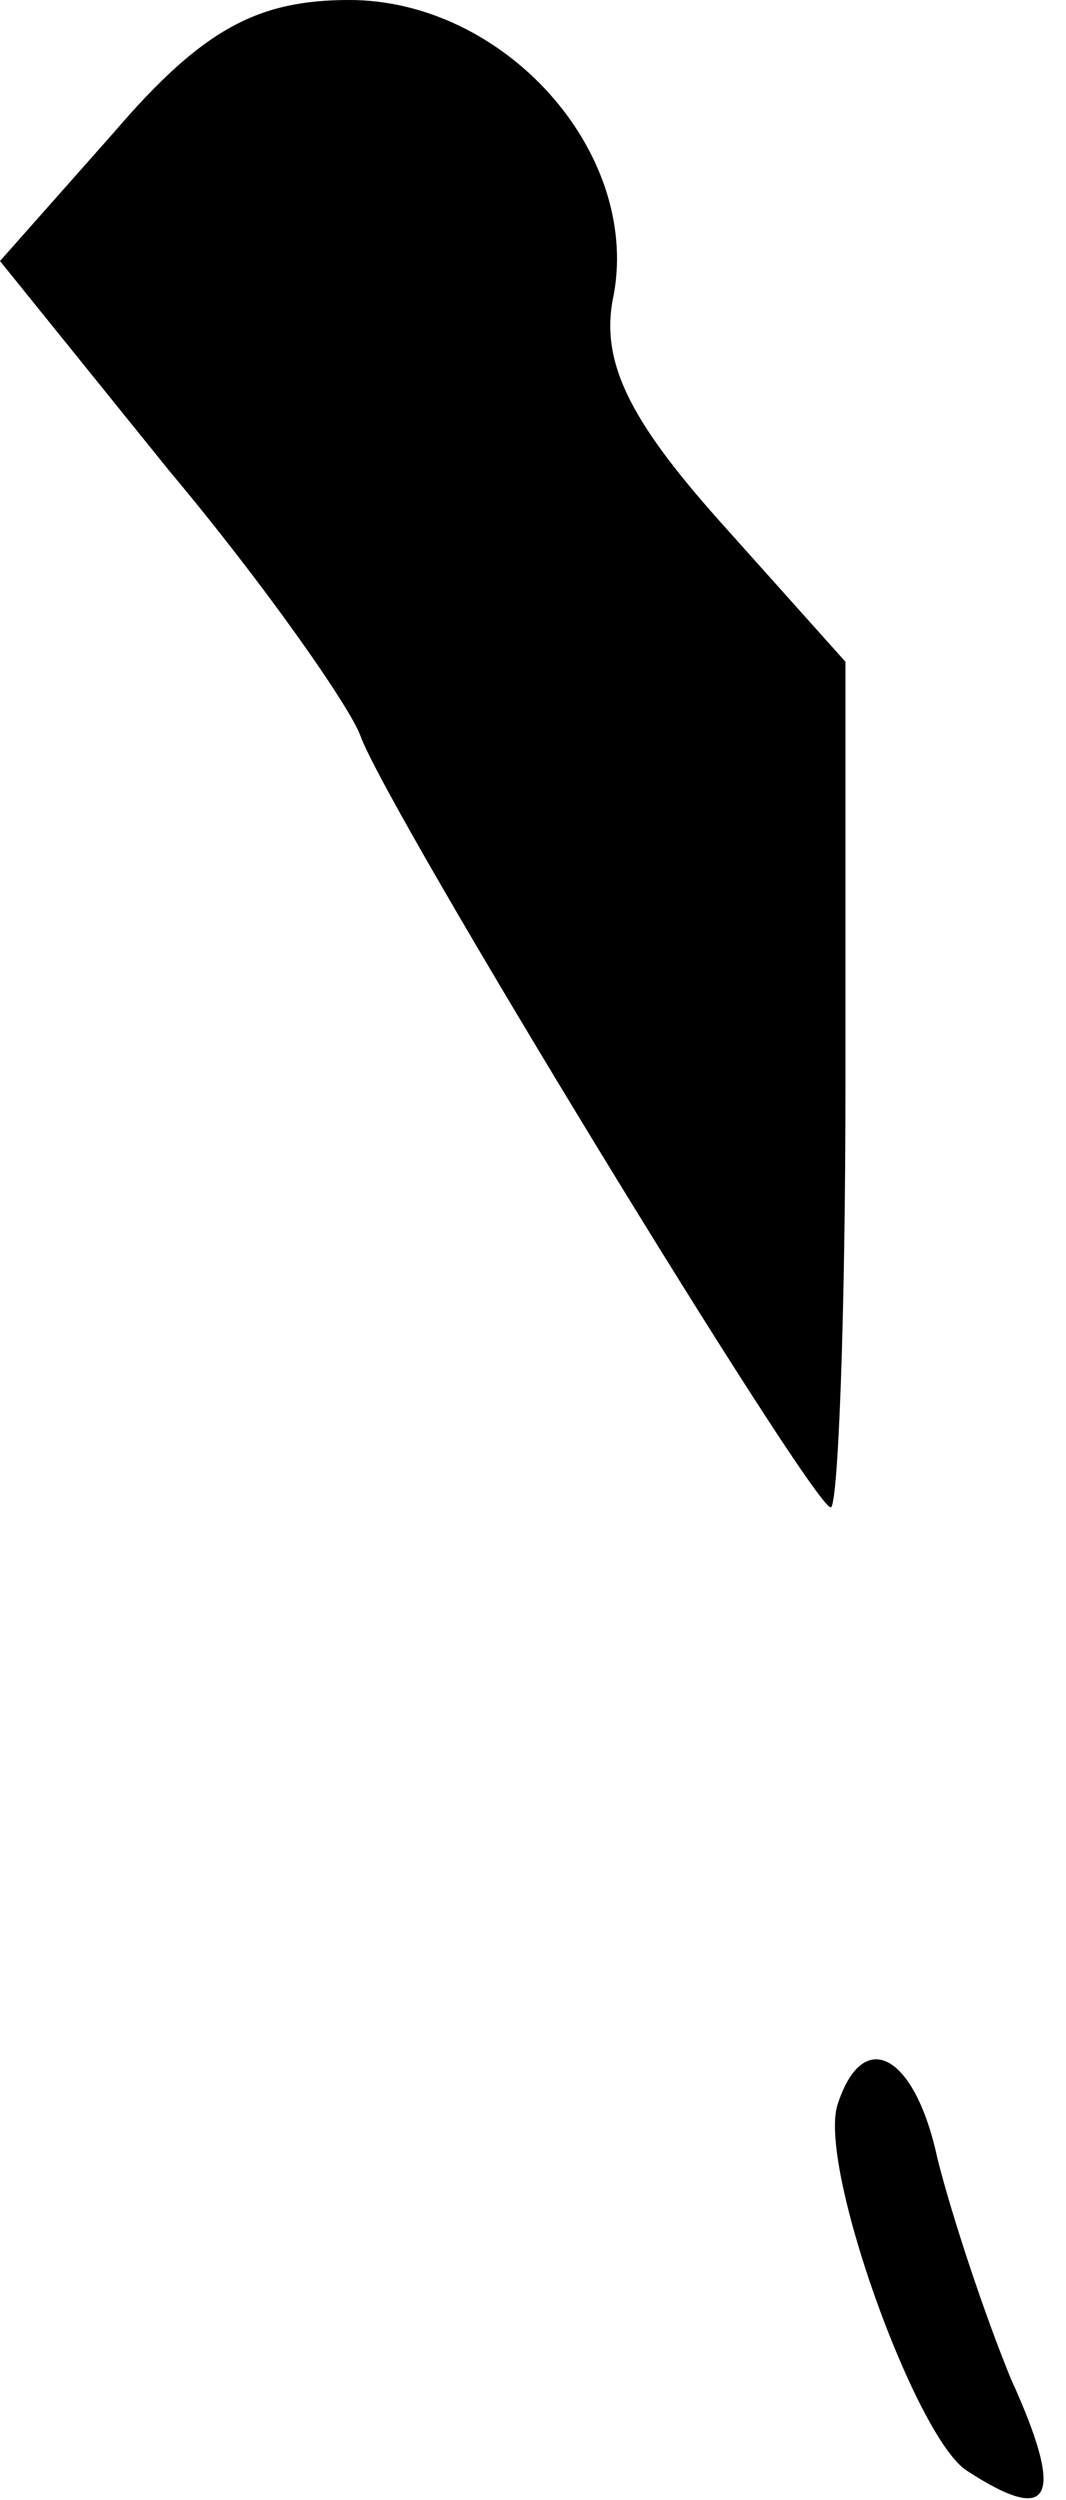 <?xml version="1.0" standalone="no"?>
<!DOCTYPE svg PUBLIC "-//W3C//DTD SVG 20010904//EN"
 "http://www.w3.org/TR/2001/REC-SVG-20010904/DTD/svg10.dtd">
<svg version="1.0" xmlns="http://www.w3.org/2000/svg"
 width="29pt" height="68pt" viewBox="0 0 29 68"
 preserveAspectRatio="xMidYMid meet">
<g transform="translate(0,68) scale(0.1,-0.1)"
fill="#000000" stroke="none">
<path fill="#000000" stroke="none" d="M31 644 l-31 -35 46 -57 c26 -31 49
-64 52 -72 7 -20 123 -210 128 -210 2 0 4 52 4 115 l0 115 -34 38 c-25 28 -33
44 -29 62 7 39 -30 80 -72 80 -25 0 -40 -8 -64 -36z"/>
<path fill="#000000" stroke="none" d="M228 108 c-6 -16 21 -91 35 -100 23
-15 27 -8 12 25 -7 17 -16 44 -20 60 -6 28 -20 36 -27 15z"/>
</g>
</svg>
